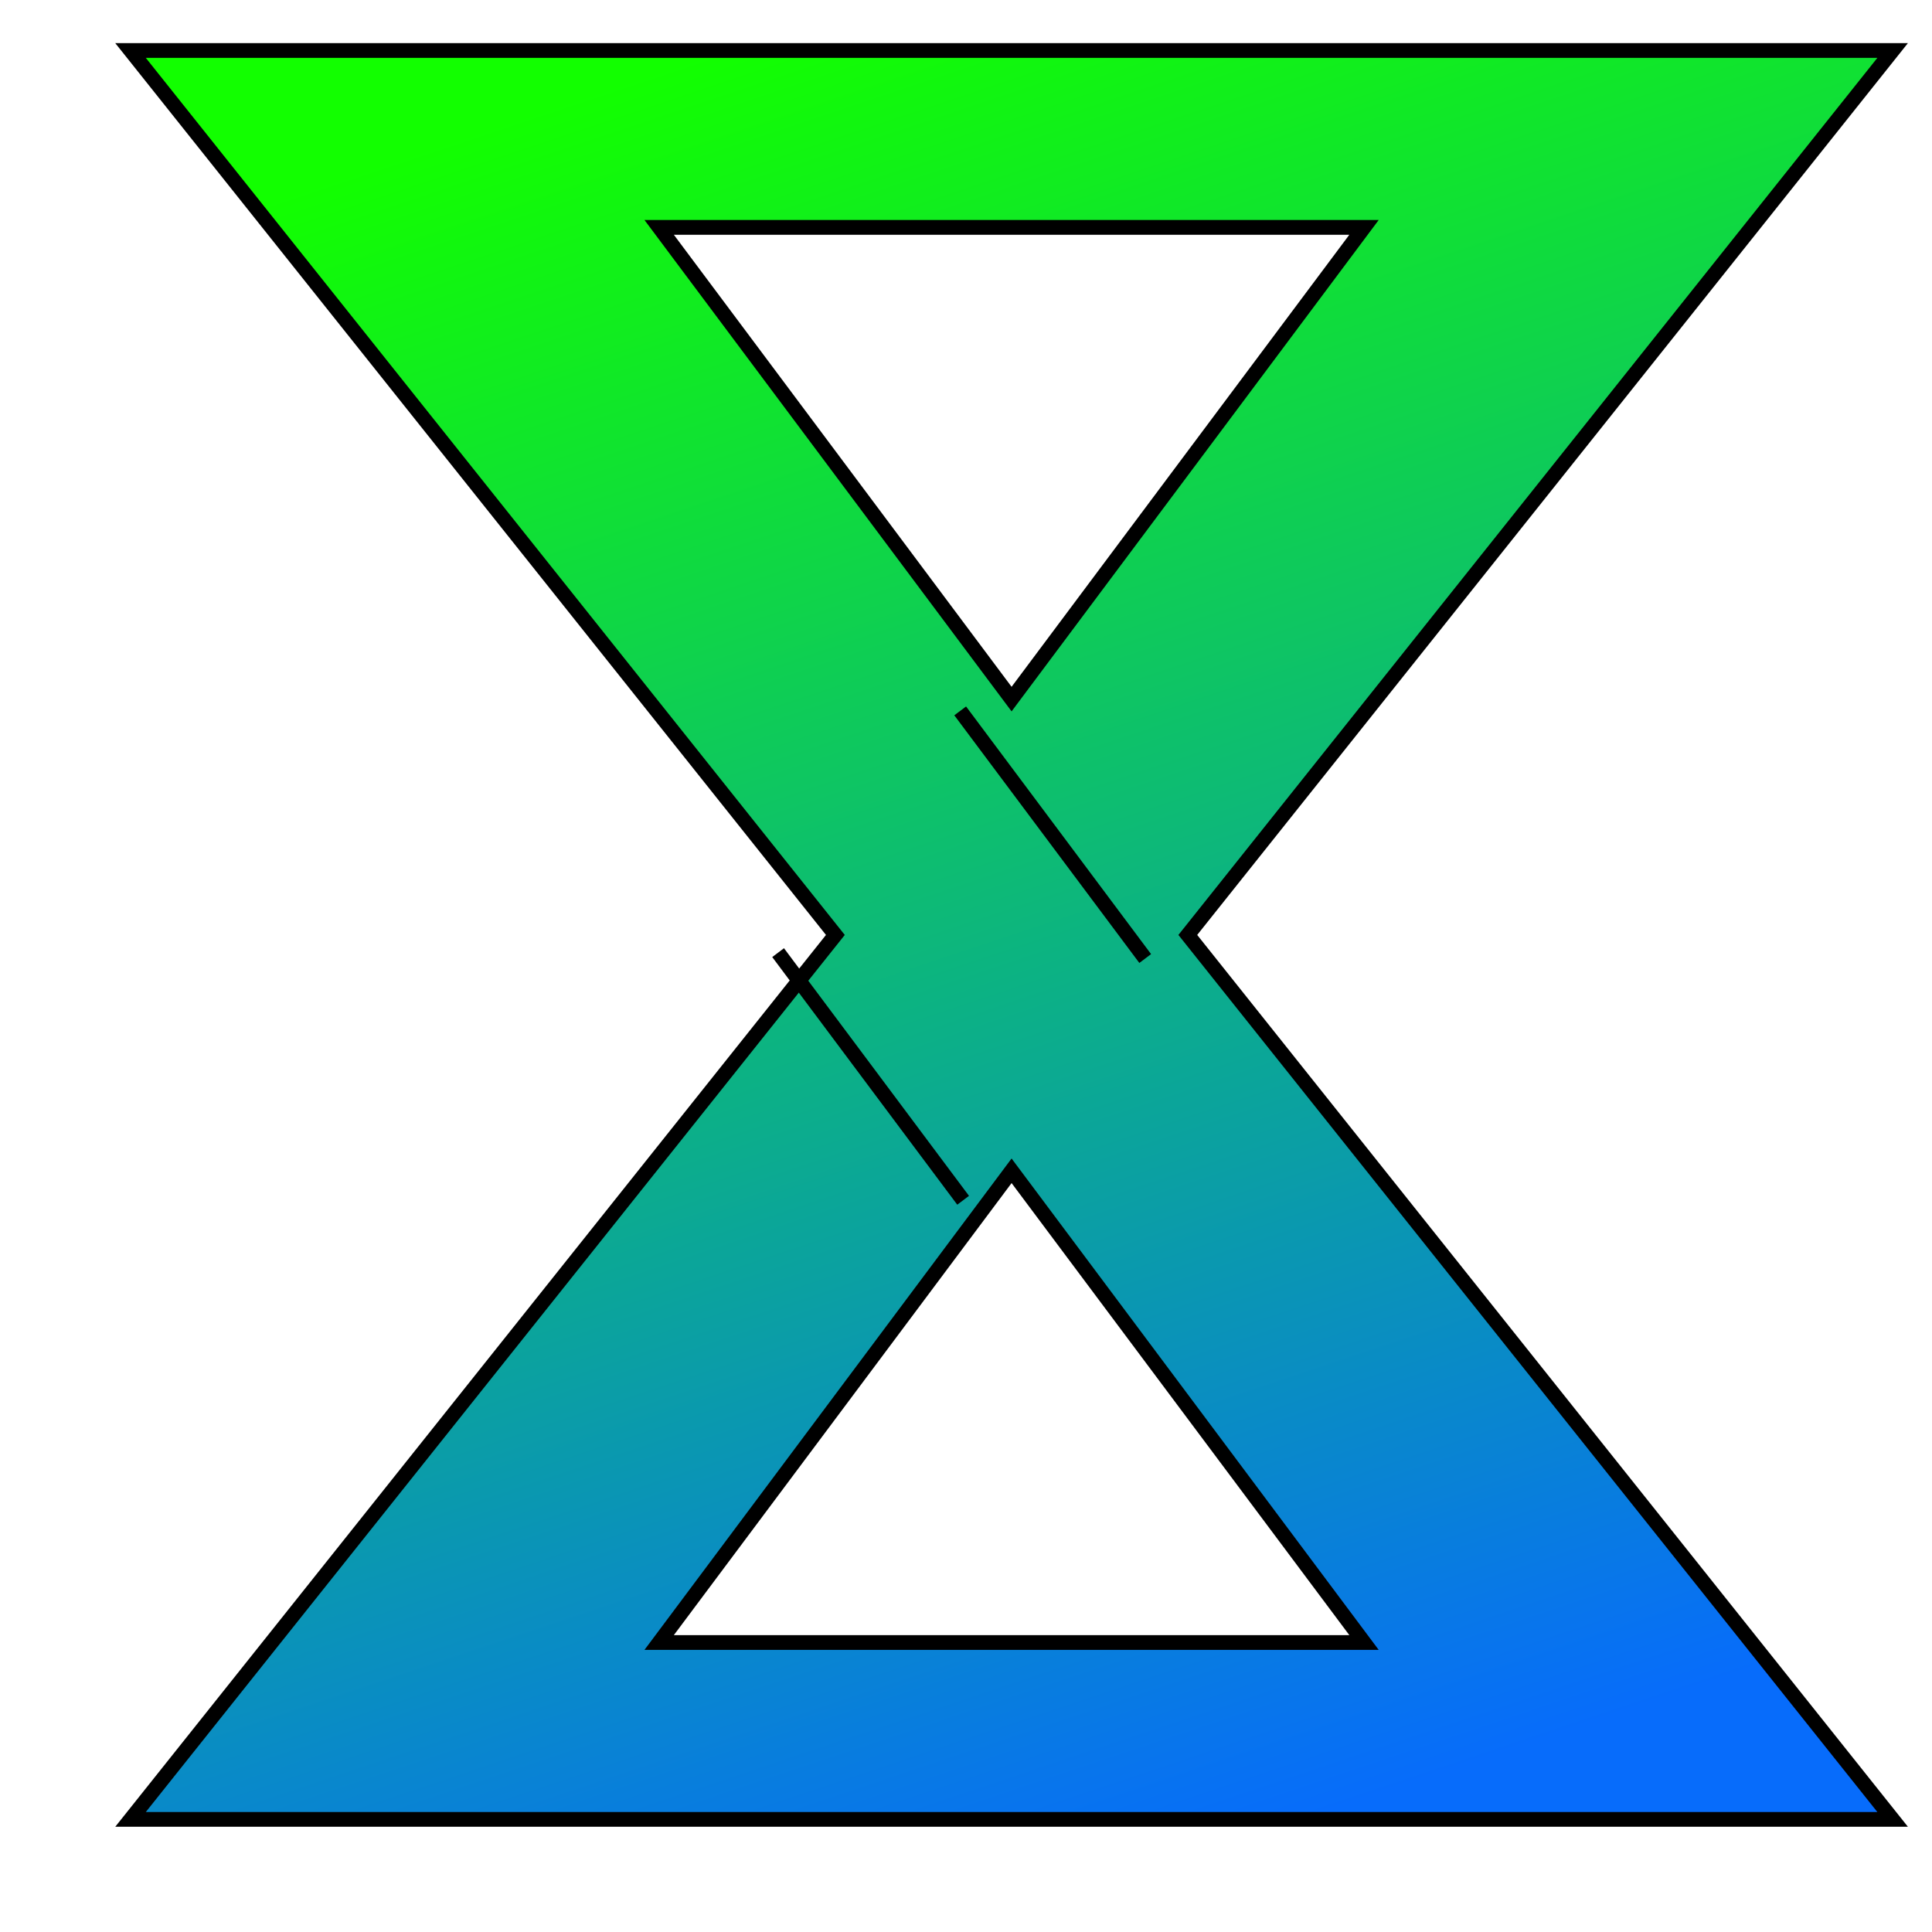 <?xml version="1.0" encoding="UTF-8" standalone="no"?>
<!-- Created with Inkscape (http://www.inkscape.org/) -->

<svg
   width="1000"
   height="1000"
   viewBox="0 0 1000 1000"
   version="1.1"
   id="SVGRoot"
   sodipodi:docname="VT-Logo.svg"
   inkscape:version="1.2.1 (9c6d41e410, 2022-07-14)"
   inkscape:export-filename="VT-Logo.png"
   inkscape:export-xdpi="96"
   inkscape:export-ydpi="96"
   xmlns:inkscape="http://www.inkscape.org/namespaces/inkscape"
   xmlns:sodipodi="http://sodipodi.sourceforge.net/DTD/sodipodi-0.dtd"
   xmlns:xlink="http://www.w3.org/1999/xlink"
   xmlns="http://www.w3.org/2000/svg"
   xmlns:svg="http://www.w3.org/2000/svg">
  <sodipodi:namedview
     id="namedview1196"
     pagecolor="#ffffff"
     bordercolor="#000000"
     borderopacity="0.25"
     inkscape:showpageshadow="2"
     inkscape:pageopacity="0.0"
     inkscape:pagecheckerboard="0"
     inkscape:deskcolor="#d1d1d1"
     inkscape:document-units="px"
     showgrid="true"
     inkscape:zoom="0.70710678"
     inkscape:cx="509.11688"
     inkscape:cy="579.82756"
     inkscape:window-width="1346"
     inkscape:window-height="885"
     inkscape:window-x="447"
     inkscape:window-y="110"
     inkscape:window-maximized="0"
     inkscape:current-layer="layer1">
    <inkscape:grid
       type="xygrid"
       id="grid1319"
       originx="16"
       originy="16" />
  </sodipodi:namedview>
  <defs
     id="defs1191">
    <linearGradient
       inkscape:collect="always"
       id="linearGradient2761">
      <stop
         style="stop-color:#076cfb;stop-opacity:1;"
         offset="0"
         id="stop2757" />
      <stop
         style="stop-color:#12ff00;stop-opacity:1;"
         offset="1"
         id="stop2759" />
    </linearGradient>
    <linearGradient
       inkscape:collect="always"
       xlink:href="#linearGradient2761"
       id="linearGradient2763"
       x1="21"
       y1="31"
       x2="11"
       y2="1"
       gradientUnits="userSpaceOnUse" />
    <filter
       style="color-interpolation-filters:sRGB"
       inkscape:label="Drop Shadow"
       id="filter2473"
       x="-0.04"
       y="-0.093"
       width="1.147"
       height="1.122">
      <feFlood
         flood-opacity="0.502"
         flood-color="rgb(0,0,0)"
         result="flood"
         id="feFlood2463" />
      <feComposite
         in="flood"
         in2="SourceGraphic"
         operator="in"
         result="composite1"
         id="feComposite2465" />
      <feGaussianBlur
         in="composite1"
         stdDeviation="0.1"
         result="blur"
         id="feGaussianBlur2467" />
      <feOffset
         dx="0.4"
         dy="-0.5"
         result="offset"
         id="feOffset2469" />
      <feComposite
         in="offset"
         in2="SourceGraphic"
         operator="out"
         result="composite2"
         id="feComposite2471" />
    </filter>
    <filter
       style="color-interpolation-filters:sRGB"
       inkscape:label="Drop Shadow"
       id="filter10847"
       x="-0.017"
       y="-0.025"
       width="1.063"
       height="1.038">
      <feFlood
         flood-opacity="0.502"
         flood-color="rgb(0,0,0)"
         result="flood"
         id="feFlood10837" />
      <feComposite
         in="flood"
         in2="SourceGraphic"
         operator="in"
         result="composite1"
         id="feComposite10839" />
      <feGaussianBlur
         in="composite1"
         stdDeviation="0.1"
         result="blur"
         id="feGaussianBlur10841" />
      <feOffset
         dx="0.9"
         dy="-0.4"
         result="offset"
         id="feOffset10843" />
      <feComposite
         in="SourceGraphic"
         in2="offset"
         operator="over"
         result="composite2"
         id="feComposite10845" />
    </filter>
    <filter
       style="color-interpolation-filters:sRGB"
       inkscape:label="Drop Shadow"
       id="filter11887"
       x="-0.138"
       y="-0.129"
       width="1.31"
       height="1.232">
      <feFlood
         flood-opacity="1"
         flood-color="rgb(0,0,0)"
         result="flood"
         id="feFlood11877" />
      <feComposite
         in="flood"
         in2="SourceGraphic"
         operator="in"
         result="composite1"
         id="feComposite11879" />
      <feGaussianBlur
         in="composite1"
         stdDeviation="0.1"
         result="blur"
         id="feGaussianBlur11881" />
      <feOffset
         dx="0.1"
         dy="-0.1"
         result="offset"
         id="feOffset11883" />
      <feComposite
         in="SourceGraphic"
         in2="offset"
         operator="over"
         result="composite2"
         id="feComposite11885" />
    </filter>
  </defs>
  <g
     inkscape:label="Ebene 1"
     inkscape:groupmode="layer"
     id="layer1">
    <g
       id="g12267"
       transform="matrix(30.402,0,0,30.519,9.801,7.828)">
      <path
         id="path1375"
         style="fill:url(#linearGradient2763);fill-opacity:1;stroke:#000000;stroke-width:0.25;stroke-dasharray:none;stroke-opacity:1;paint-order:fill markers stroke;filter:url(#filter10847)"
         d="M 1,1 13,16 1,31 H 31 L 19,16 31,1 Z m 9,3 h 12 l -6,8 z m 6,16 6,8 H 10 Z"
         sodipodi:nodetypes="ccccccccccccccc" />
      <path
         style="fill:#ffffff;fill-opacity:1;stroke:#000000;stroke-width:0.25;stroke-linecap:square;stroke-dasharray:none;stroke-opacity:1;paint-order:stroke fill markers;filter:url(#filter11887)"
         d="m 16,12 3,4"
         id="path4311" />
      <path
         style="fill:#ffffff;fill-opacity:1;stroke:#000000;stroke-width:0.25;stroke-linecap:square;stroke-dasharray:none;stroke-opacity:1;paint-order:stroke fill markers"
         d="M 13,16 15.453,19.271 16,20"
         id="path4313"
         sodipodi:nodetypes="ccc" />
    </g>
  </g>
</svg>

